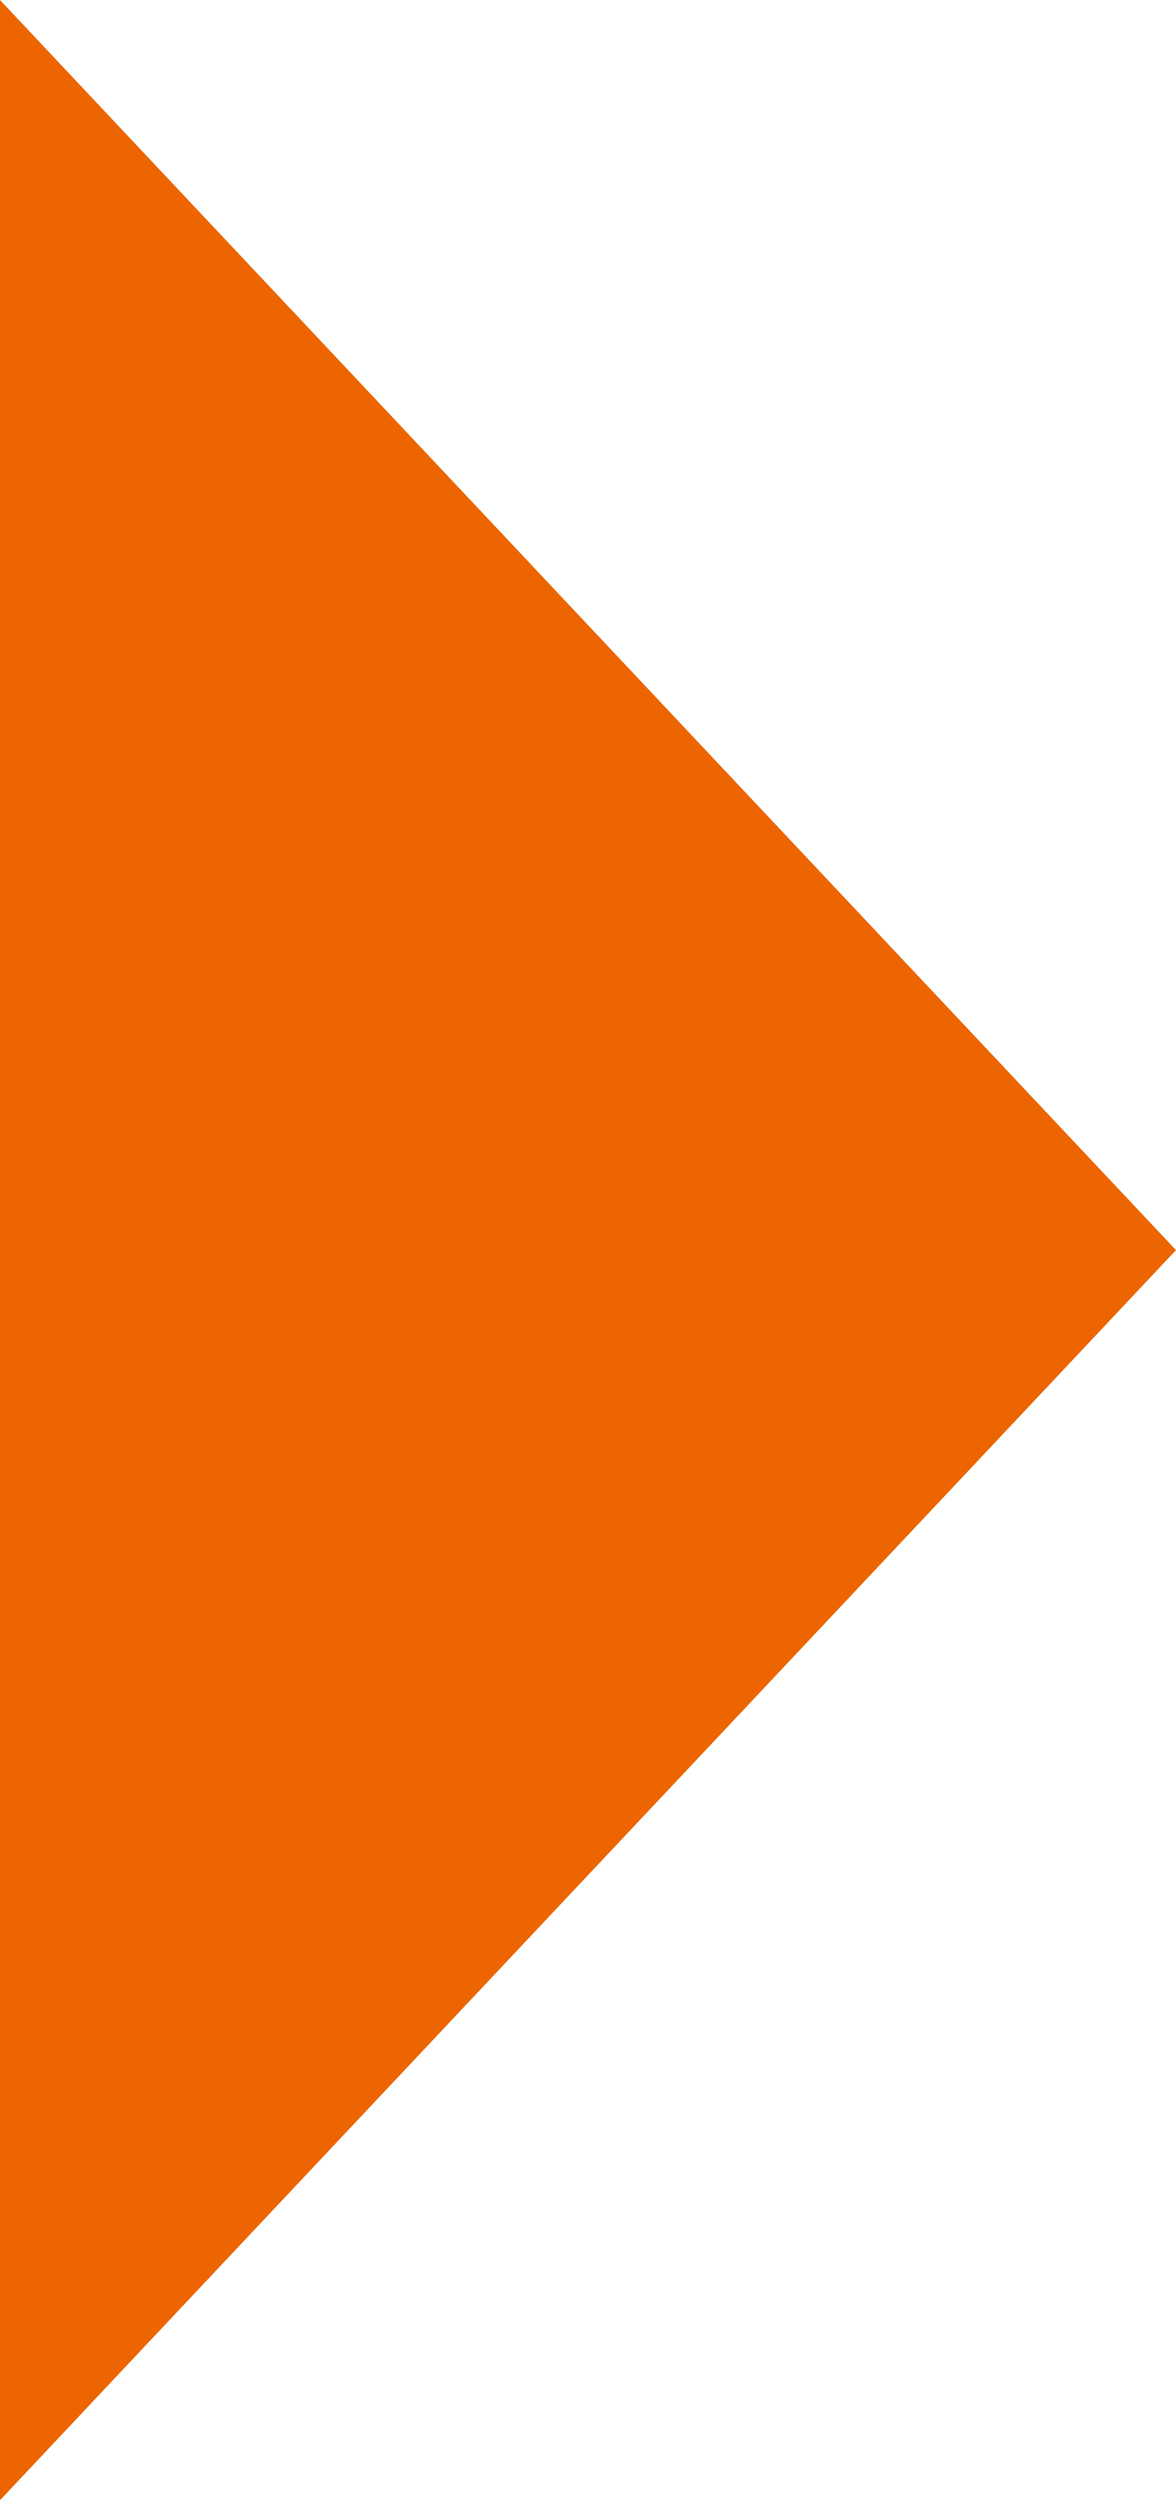 <svg xmlns="http://www.w3.org/2000/svg" width="8" height="17" viewBox="0 0 8 17">
  <path id="Polygon_4" data-name="Polygon 4" d="M8.5,0,17,8H0Z" transform="translate(8) rotate(90)" fill="#ec6500"/>
</svg>
